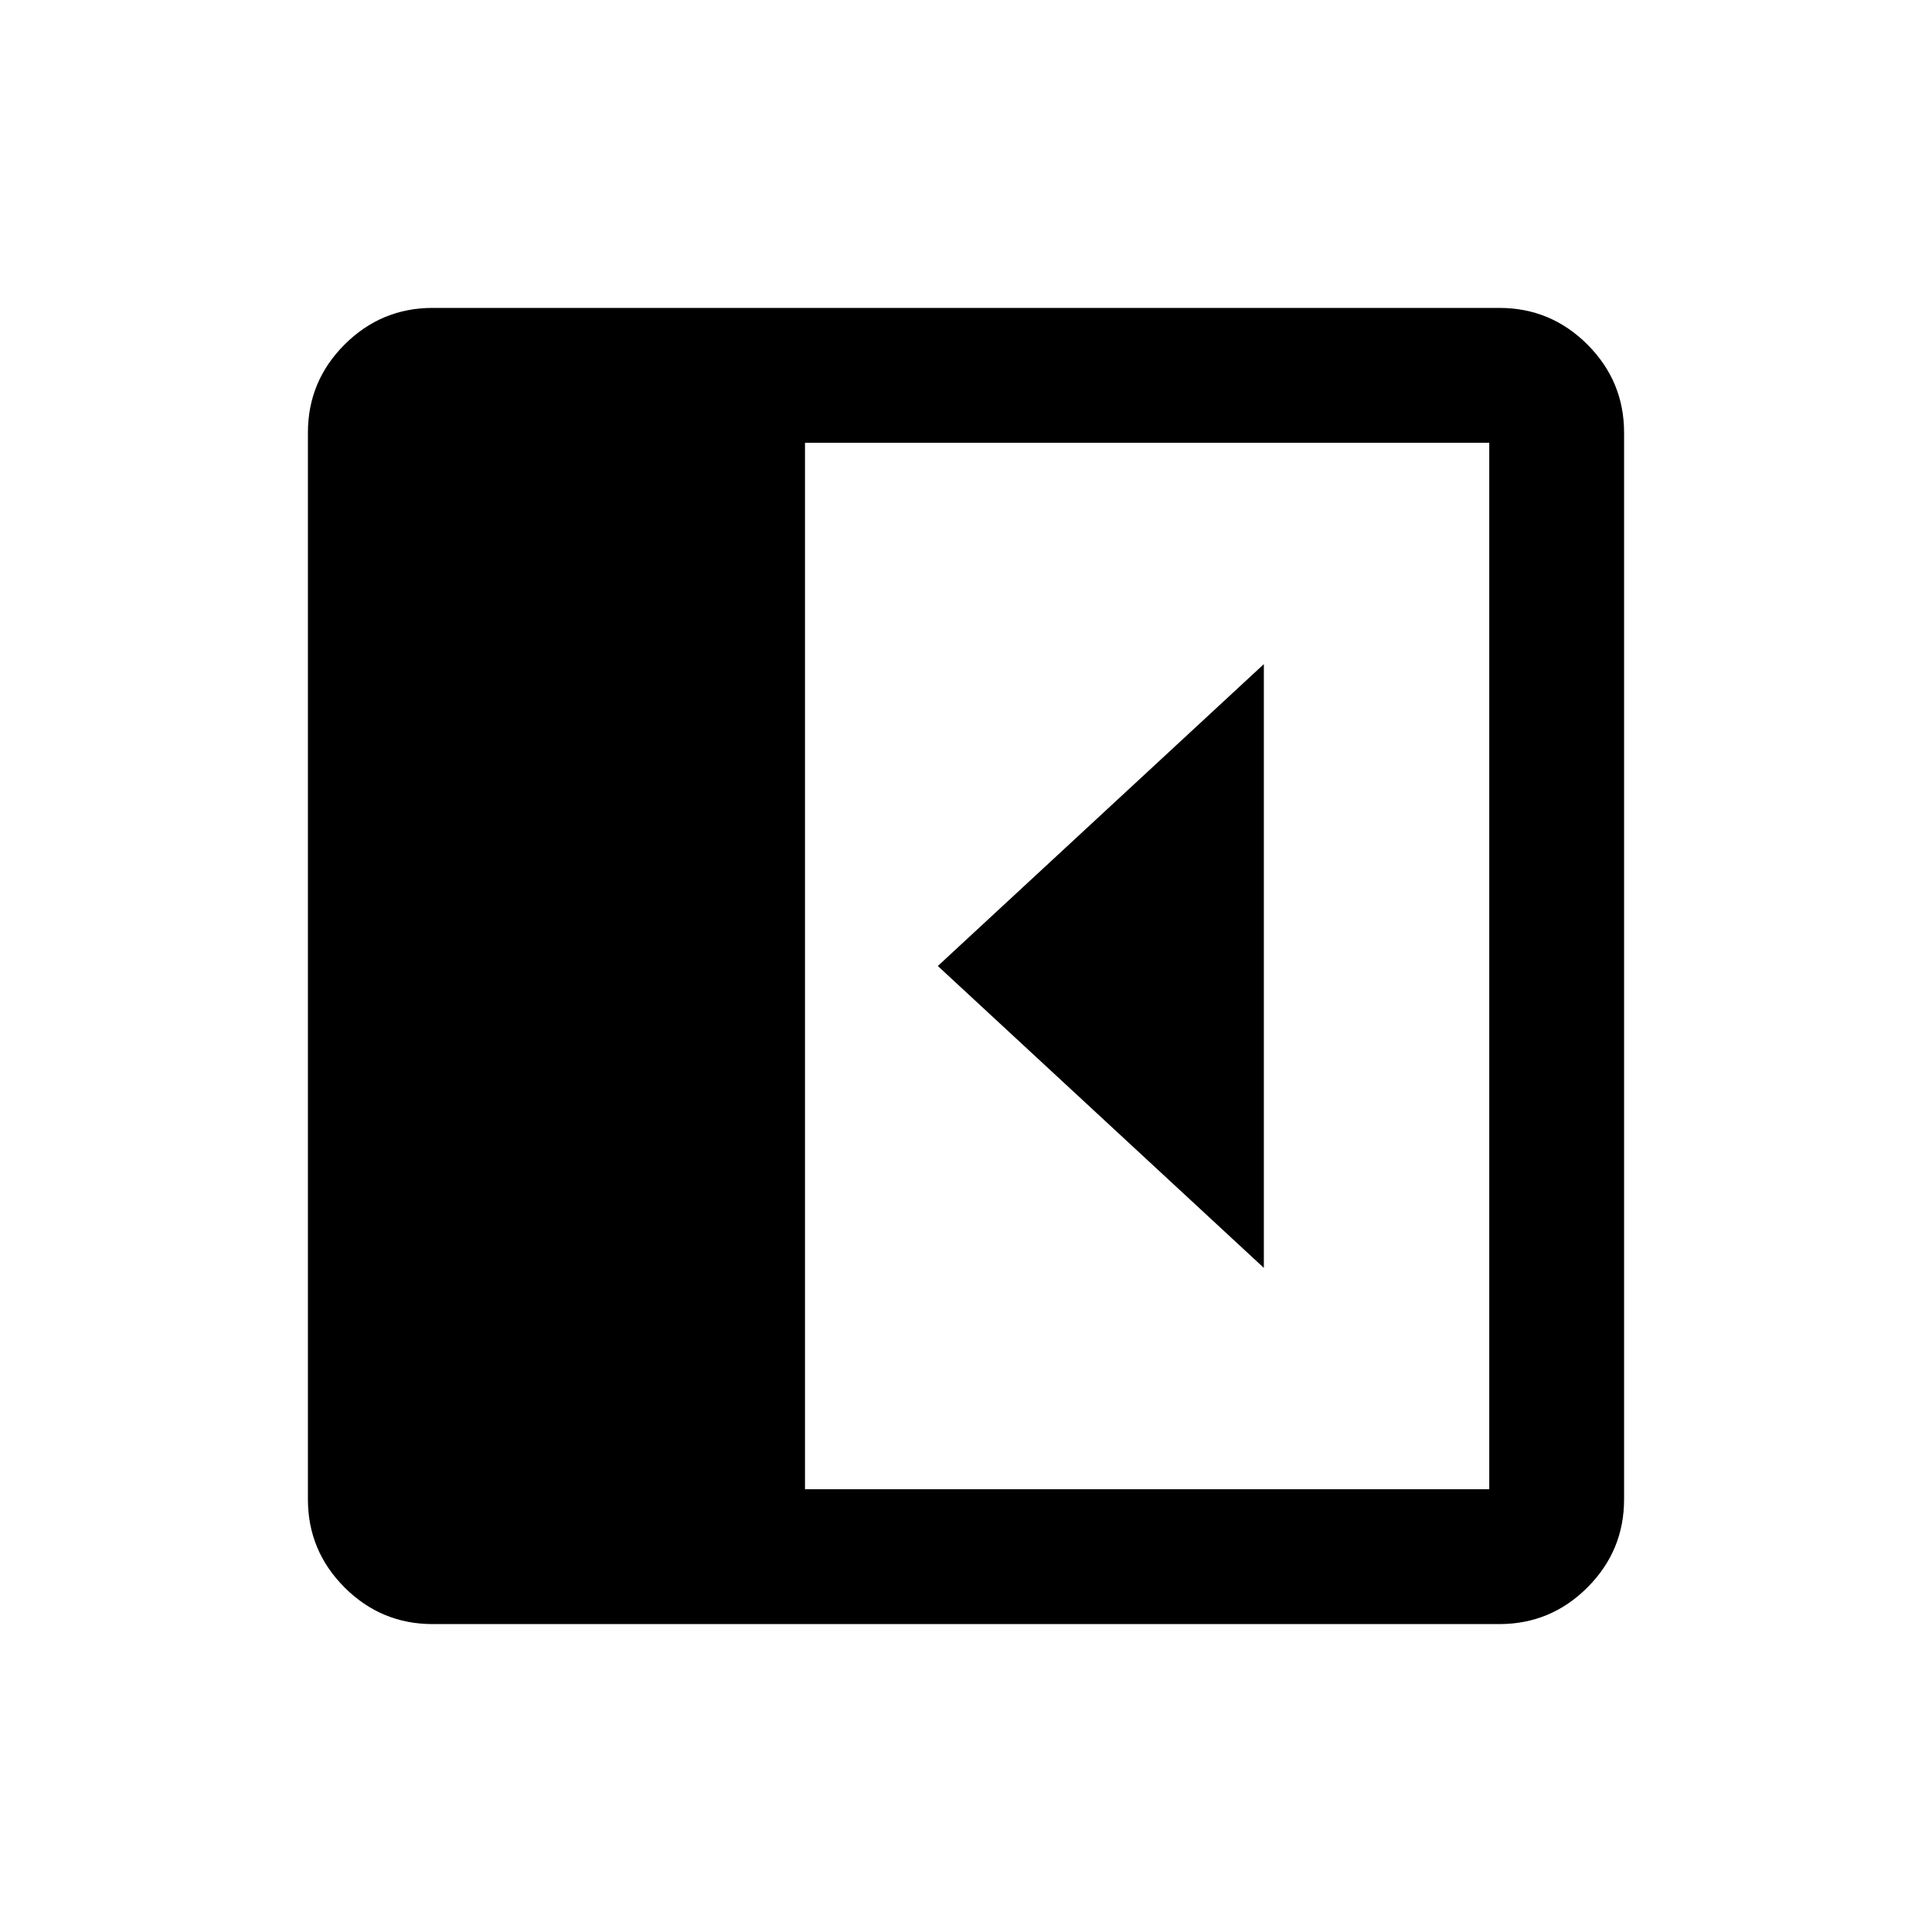 <svg xmlns="http://www.w3.org/2000/svg" height="20" viewBox="0 -960 960 960" width="20"><path d="M628-330v-300L466-480l162 150ZM215-153q-25.57 0-43.79-18.21Q153-189.43 153-215v-530q0-25.58 18.21-43.79Q189.43-807 215-807h530q25.58 0 43.79 18.21T807-745v530q0 25.57-18.21 43.79Q770.58-153 745-153H215Zm185-67h340v-520H400v520Z"/></svg>
